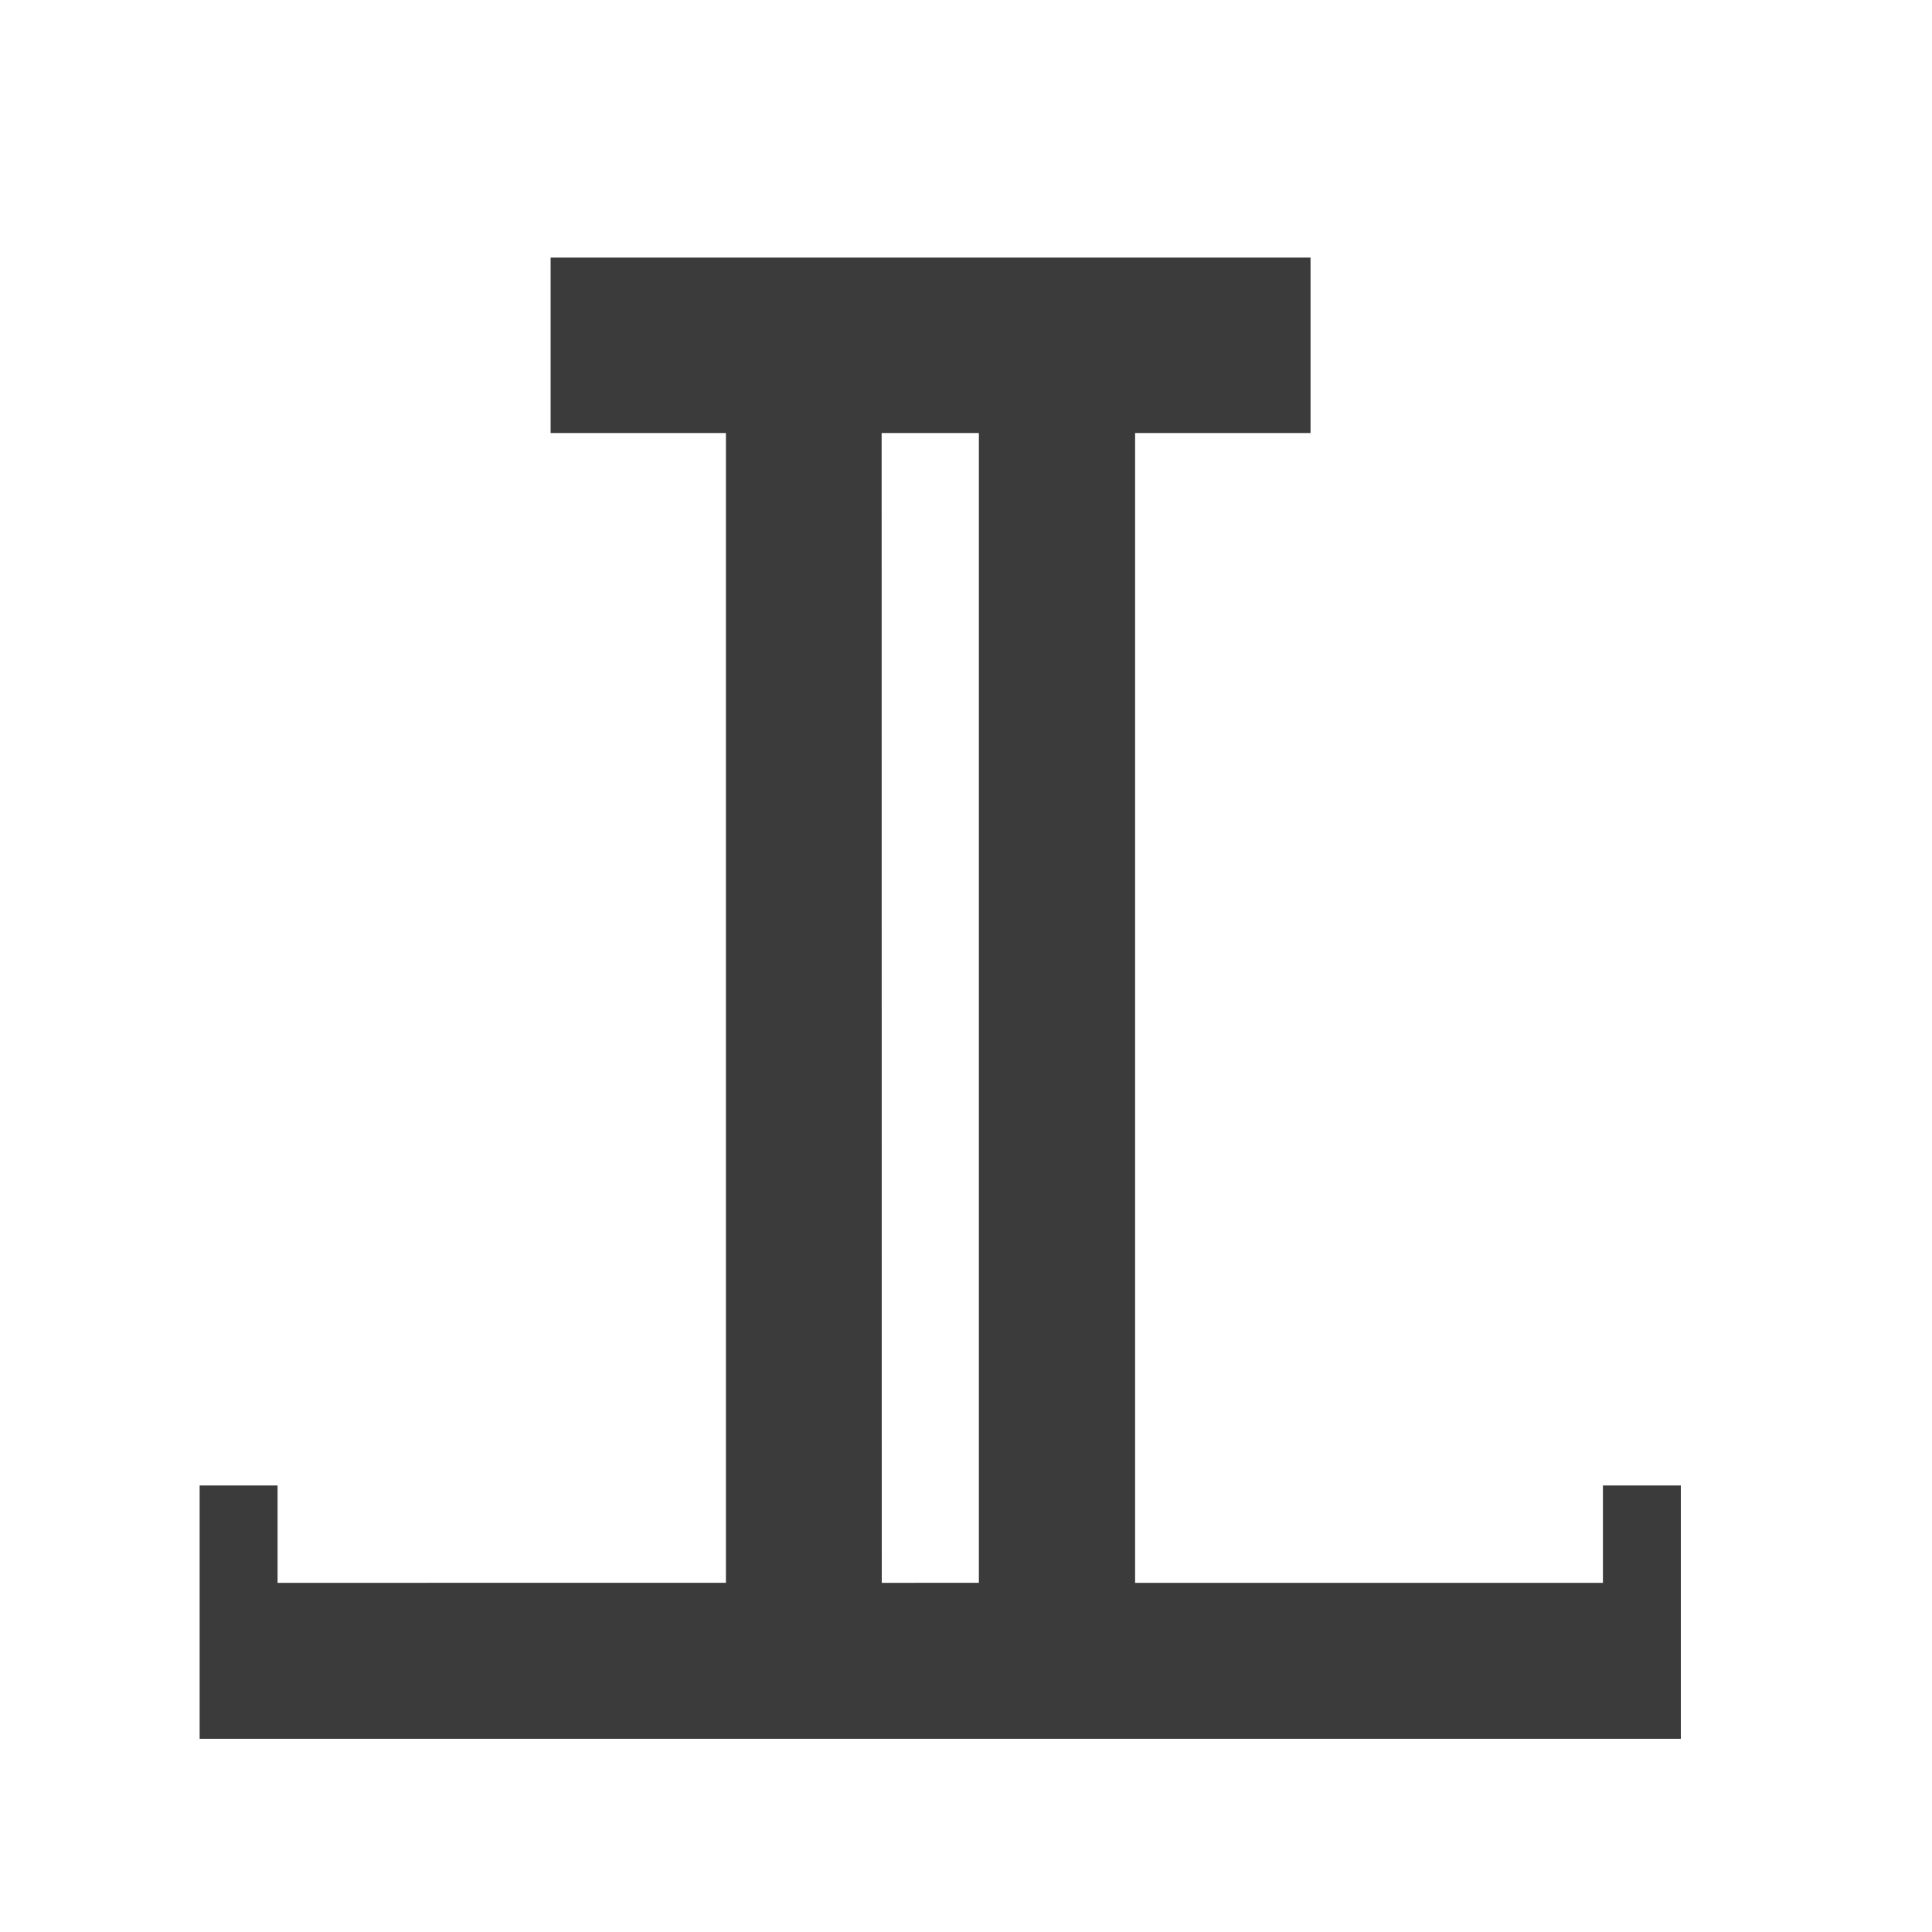 <svg id="Layer_1" data-name="Layer 1" xmlns="http://www.w3.org/2000/svg" viewBox="0 0 150 150"><defs><style>.cls-1{fill:#3b3b3b;}</style></defs><title>logoss</title><path class="cls-1" d="M124.45,115.33v7.56H88.13V33.62h13.62V20h-59V33.62H56.36v89.27H21.55v-7.56H15.5V135h115V115.33Zm-56-81.71H76v89.27H68.46Z"/></svg>